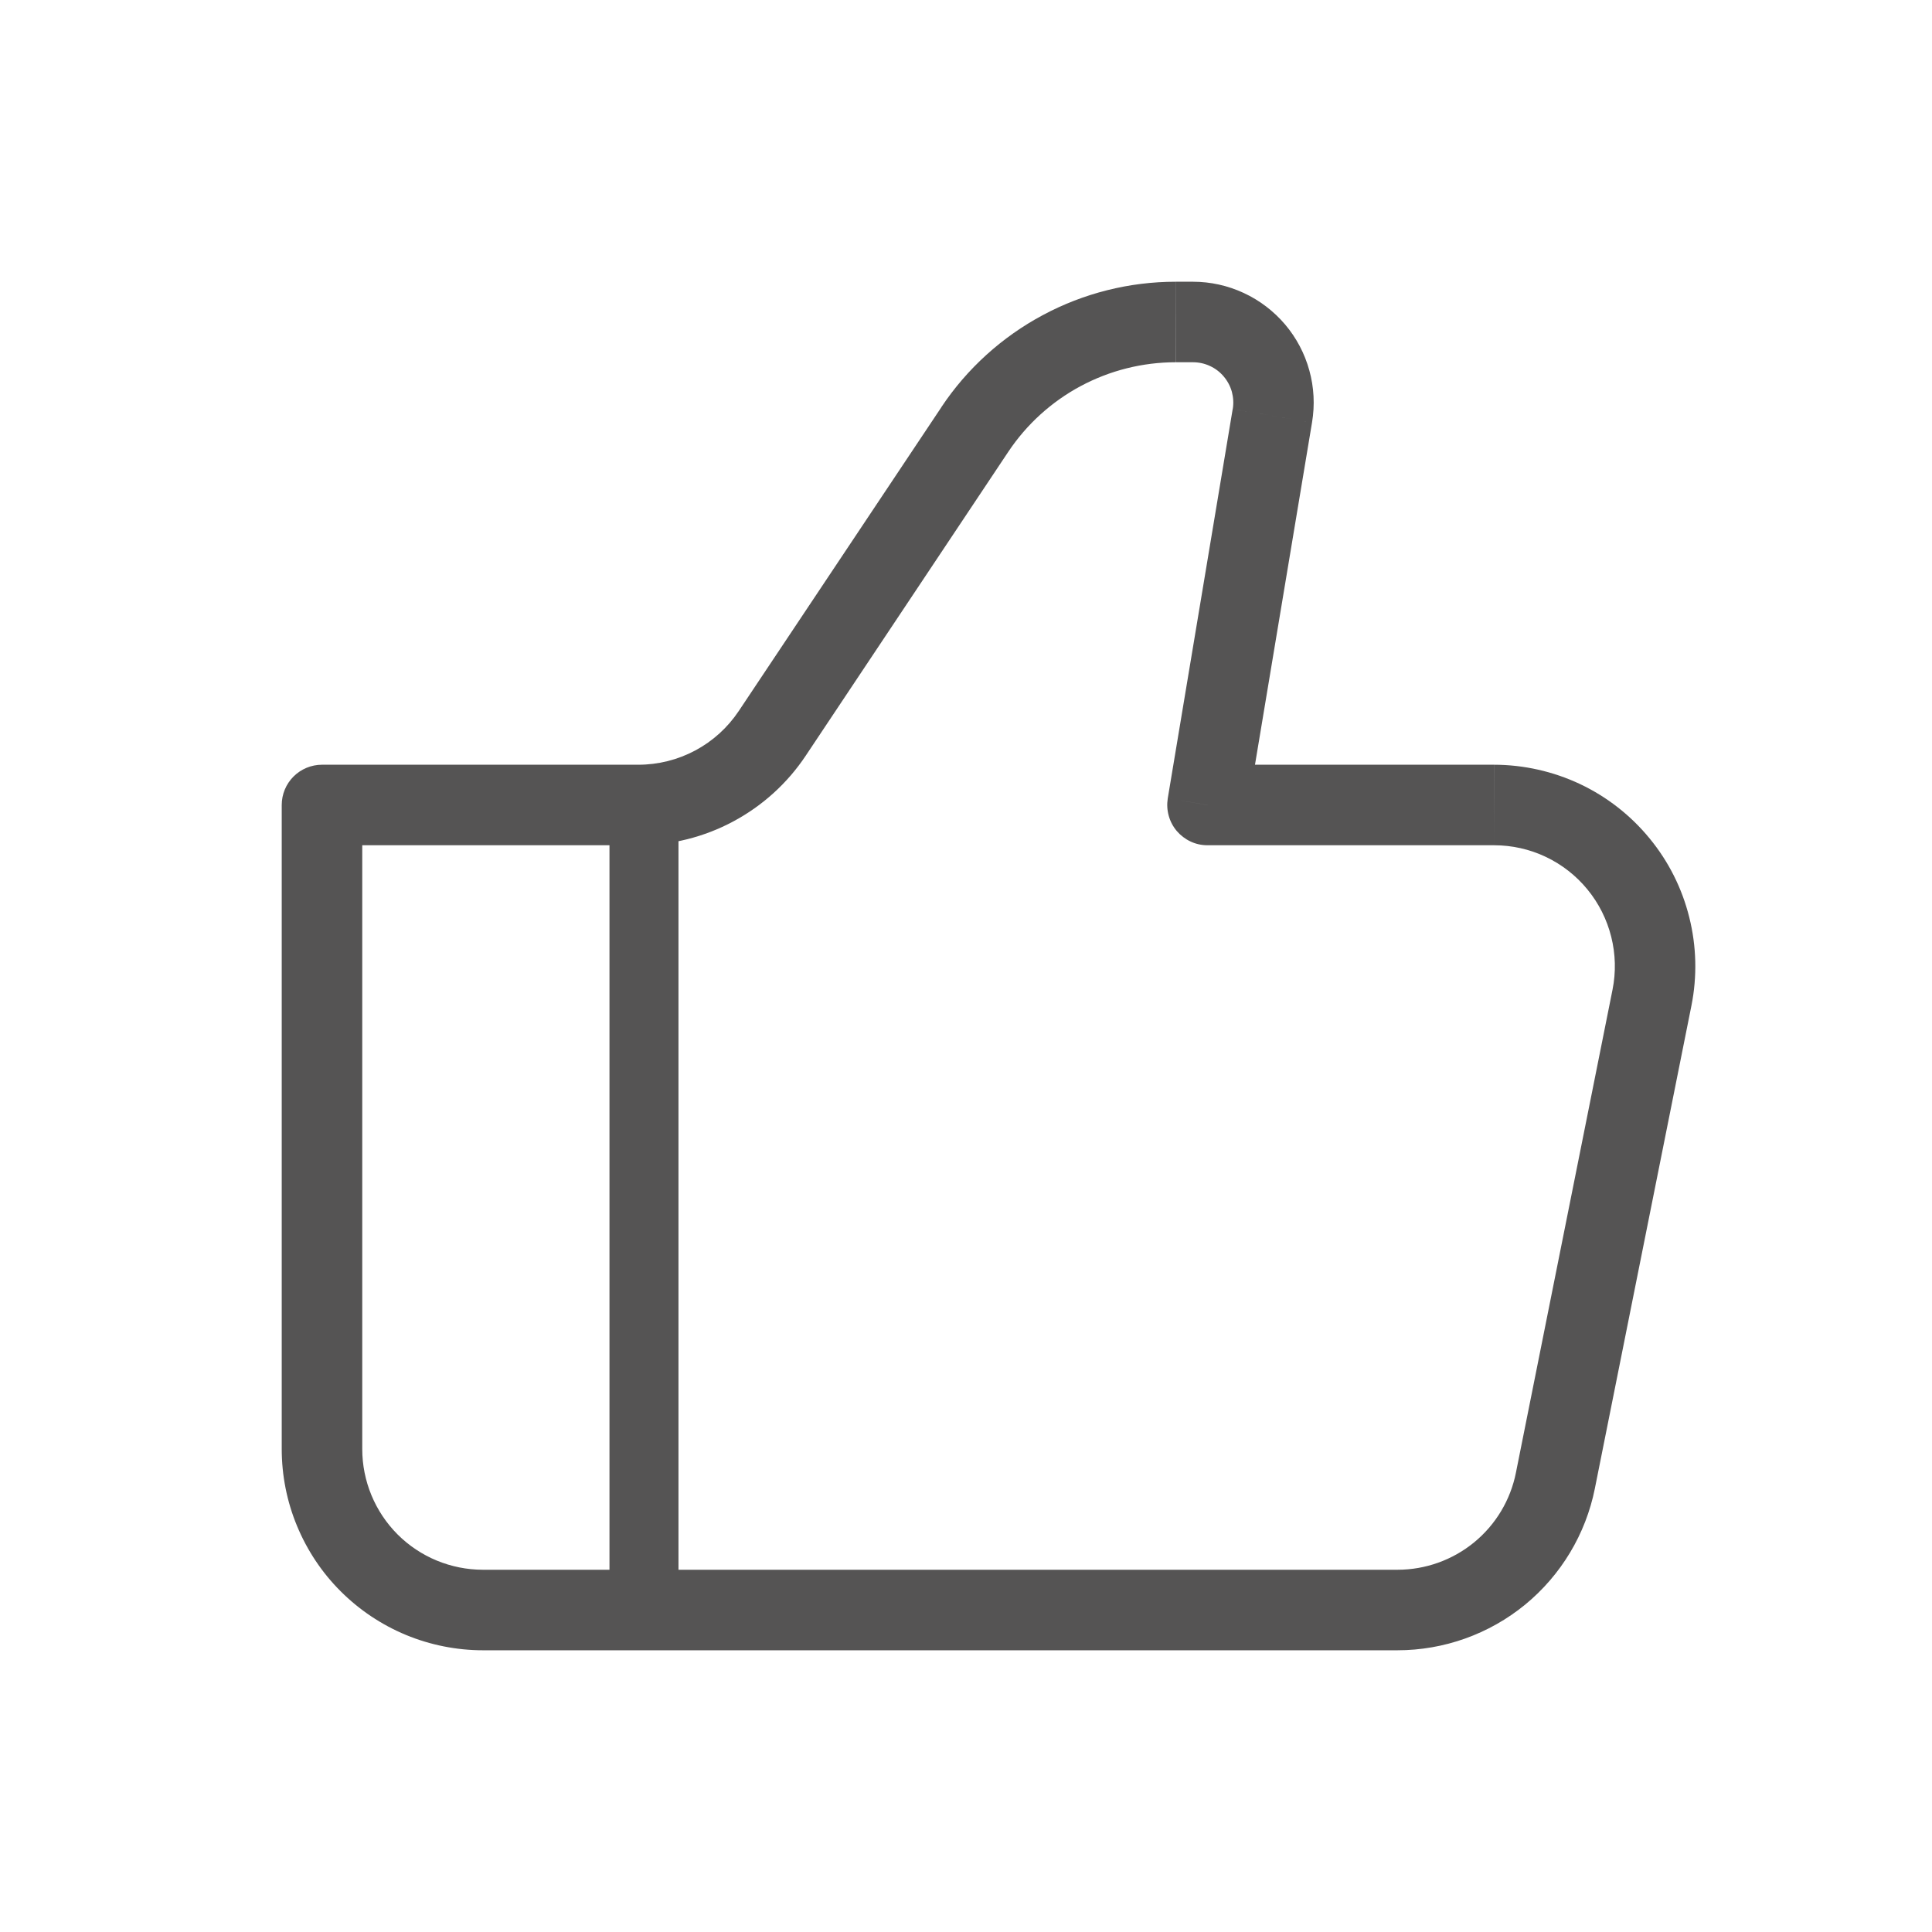 <svg width="28" height="28" viewBox="0 0 28 28" fill="none" xmlns="http://www.w3.org/2000/svg">
<path d="M17.5 11.667L16.924 11.571C16.911 11.655 16.915 11.74 16.938 11.822C16.96 11.903 17 11.979 17.055 12.044C17.11 12.108 17.178 12.16 17.255 12.196C17.331 12.232 17.415 12.25 17.5 12.25V11.667ZM4.666 11.667V11.083C4.512 11.083 4.363 11.145 4.254 11.254C4.144 11.364 4.083 11.512 4.083 11.667H4.666ZM7 23.917H20.253V22.75H7V23.917ZM21.653 11.083H17.5V12.25H21.653V11.083ZM18.075 11.762L19.015 6.122L17.865 5.929L16.924 11.571L18.075 11.762ZM17.29 4.083H17.041V5.25H17.29V4.083ZM13.643 5.902L10.707 10.304L11.678 10.951L14.612 6.549L13.643 5.902ZM9.251 11.083H4.666V12.25H9.251V11.083ZM4.083 11.667V21H5.25V11.667H4.083ZM23.114 21.572L24.514 14.572L23.37 14.343L21.97 21.343L23.114 21.572ZM10.707 10.304C10.547 10.544 10.331 10.74 10.077 10.876C9.823 11.012 9.539 11.083 9.251 11.083V12.25C9.731 12.25 10.204 12.132 10.627 11.905C11.051 11.678 11.412 11.351 11.678 10.951L10.707 10.304ZM19.015 6.122C19.057 5.871 19.044 5.614 18.976 5.369C18.909 5.124 18.789 4.897 18.625 4.703C18.46 4.509 18.256 4.353 18.025 4.246C17.795 4.139 17.544 4.083 17.29 4.083V5.25C17.374 5.25 17.458 5.268 17.535 5.304C17.612 5.339 17.68 5.391 17.735 5.456C17.79 5.521 17.83 5.596 17.853 5.678C17.875 5.76 17.88 5.845 17.866 5.929L19.015 6.122ZM21.653 12.25C21.912 12.25 22.168 12.307 22.402 12.418C22.636 12.529 22.842 12.69 23.006 12.89C23.171 13.091 23.288 13.325 23.351 13.576C23.414 13.827 23.421 14.089 23.37 14.343L24.514 14.572C24.598 14.149 24.587 13.712 24.482 13.294C24.378 12.875 24.182 12.485 23.908 12.152C23.635 11.818 23.291 11.549 22.901 11.364C22.511 11.18 22.085 11.084 21.654 11.083L21.653 12.25ZM20.253 23.917C20.927 23.917 21.581 23.683 22.103 23.256C22.624 22.828 22.982 22.233 23.114 21.572L21.97 21.343C21.891 21.74 21.677 22.097 21.363 22.354C21.05 22.61 20.658 22.75 20.253 22.75V23.917ZM17.04 4.083C16.368 4.083 15.706 4.249 15.113 4.567C14.52 4.884 14.014 5.343 13.642 5.902L14.612 6.549C14.879 6.149 15.239 5.822 15.663 5.595C16.086 5.369 16.559 5.25 17.039 5.25L17.04 4.083ZM7 22.75C6.536 22.75 6.09 22.566 5.762 22.238C5.434 21.909 5.25 21.464 5.25 21H4.083C4.083 21.383 4.158 21.762 4.305 22.116C4.452 22.47 4.666 22.792 4.937 23.062C5.208 23.333 5.53 23.548 5.884 23.695C6.237 23.841 6.617 23.917 7 23.917V22.75Z" fill="#555454"/>
<path d="M9.333 11.667V23.333" stroke="#555454"/>
</svg>
